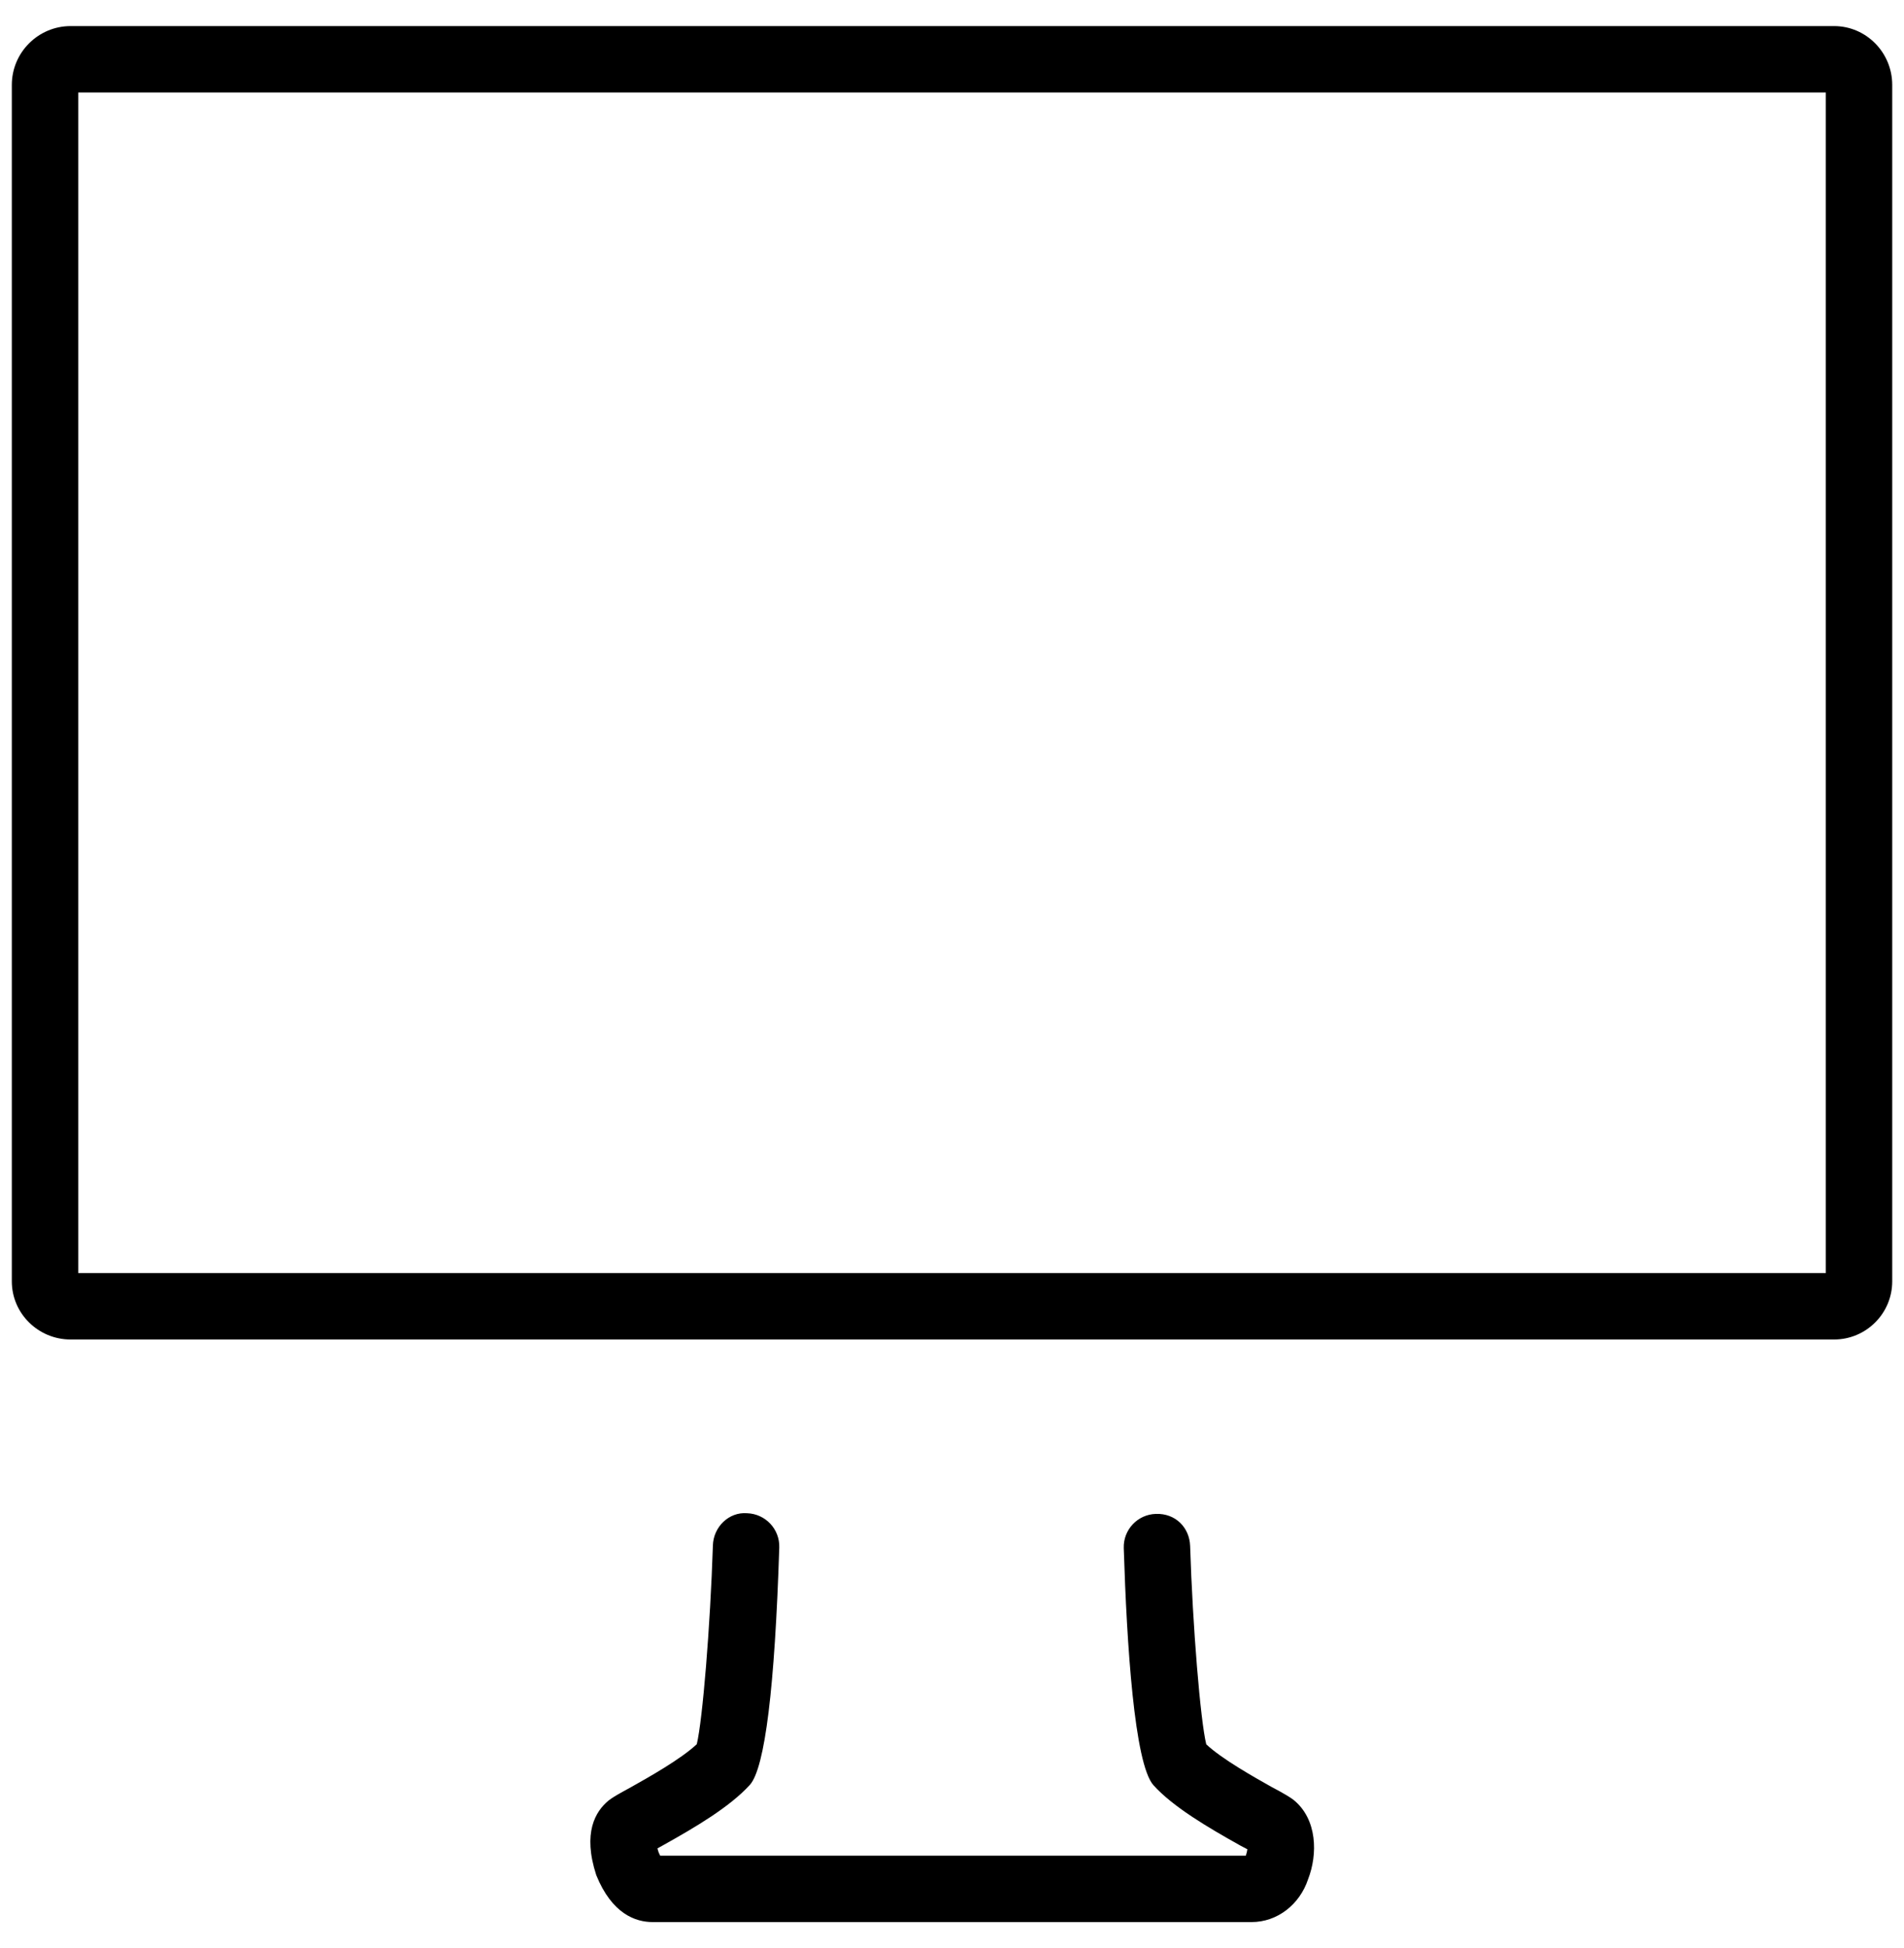 <svg width="43" height="44" viewBox="0 0 43 44" fill="none" xmlns="http://www.w3.org/2000/svg">
<path d="M28.706 40.354C28.337 40.146 27.596 39.731 27.242 39.397C27.11 38.858 26.935 36.738 26.878 34.918C26.864 34.504 26.55 34.177 26.104 34.193C25.691 34.205 25.365 34.552 25.379 34.966C25.447 37.139 25.618 39.829 26.048 40.319C26.493 40.812 27.275 41.271 28.001 41.678C28.071 41.715 28.128 41.744 28.171 41.768C28.165 41.808 28.154 41.858 28.136 41.912H14.909C14.899 41.893 14.887 41.868 14.875 41.839C14.863 41.805 14.855 41.775 14.848 41.748L15.004 41.661C15.701 41.271 16.482 40.812 16.937 40.311C17.275 39.926 17.498 38.123 17.599 34.951C17.612 34.537 17.287 34.192 16.873 34.178C16.46 34.144 16.112 34.489 16.1 34.904C16.041 36.731 15.867 38.854 15.736 39.395C15.373 39.735 14.637 40.148 14.256 40.362L14.069 40.465C13.907 40.554 13.815 40.612 13.744 40.667C13.447 40.912 13.154 41.394 13.466 42.352C13.821 43.229 14.355 43.412 14.739 43.412H28.266C28.845 43.412 29.351 43.019 29.542 42.444C29.76 41.885 29.755 41.09 29.212 40.651C29.139 40.595 29.014 40.517 28.706 40.354ZM41.421 0.589H1.595C0.863 0.589 0.267 1.186 0.267 1.918V28.941C0.267 29.665 0.863 30.254 1.595 30.254H41.421C42.145 30.254 42.734 29.665 42.734 28.941V1.918C42.734 1.186 42.145 0.589 41.421 0.589ZM1.767 2.089H41.234V28.754H1.767V2.089Z" fill="currentColor"/>
</svg>
